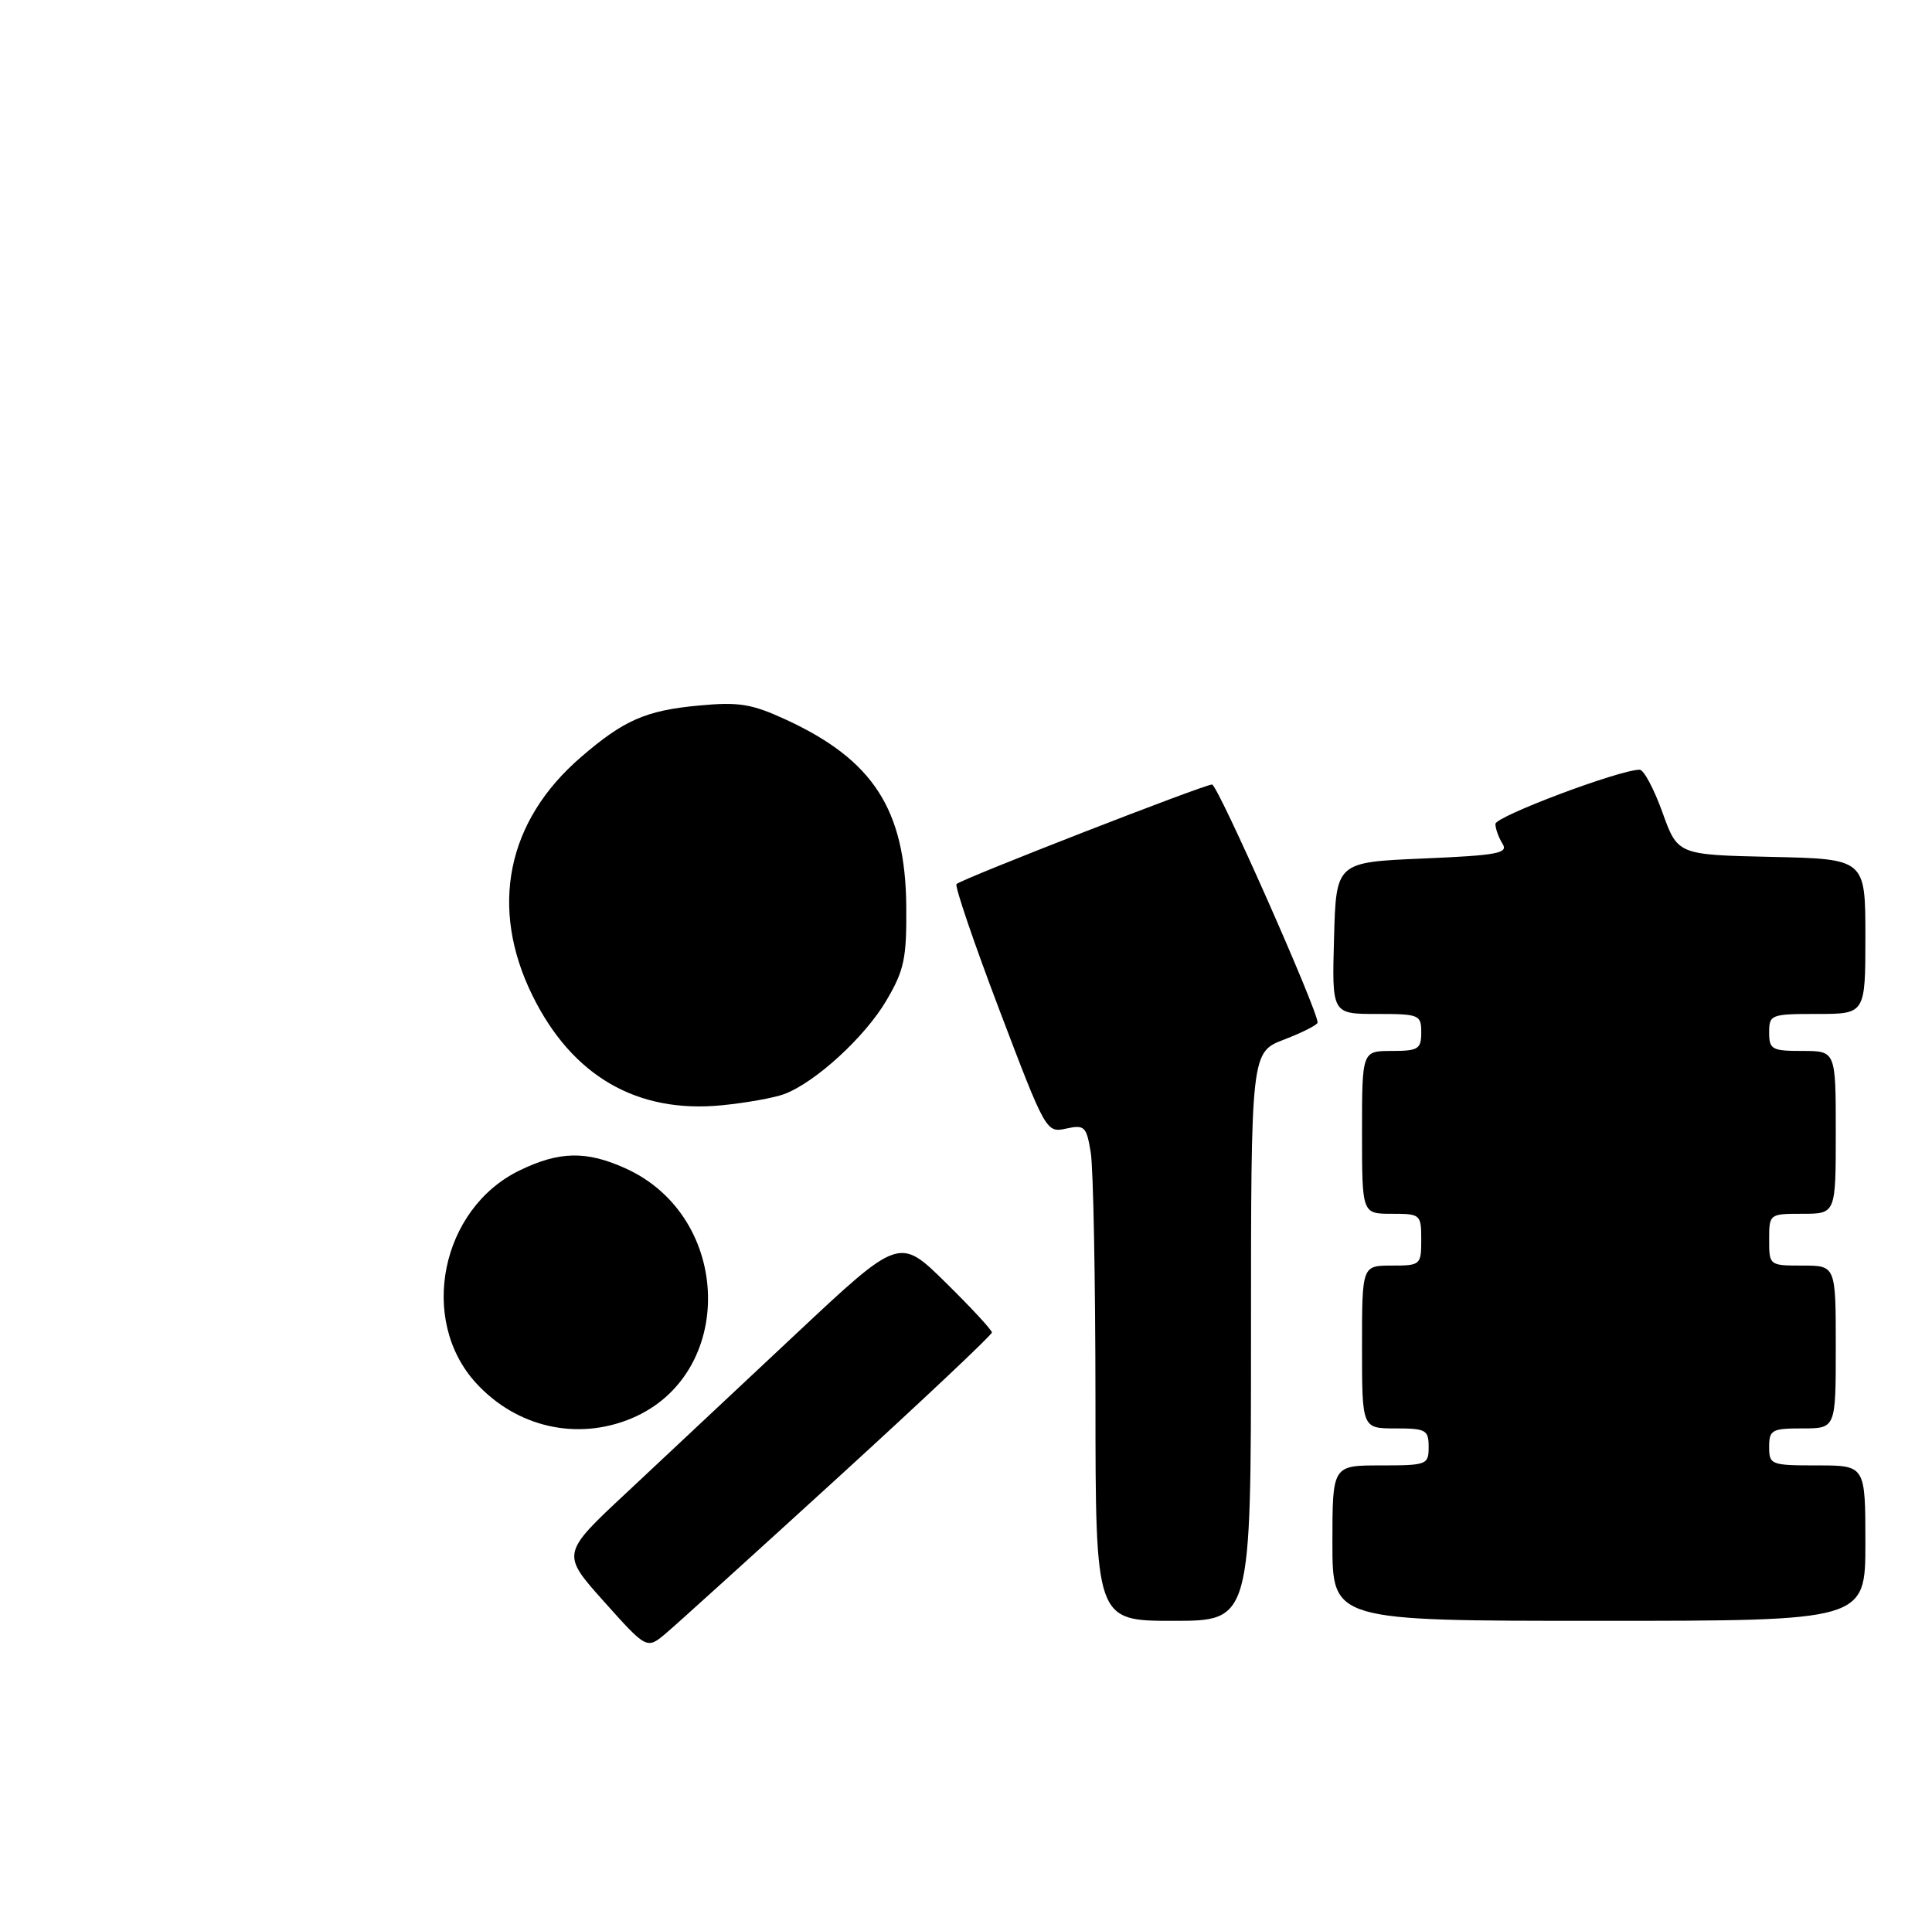 <?xml version="1.0" encoding="UTF-8" standalone="no"?>
<!DOCTYPE svg PUBLIC "-//W3C//DTD SVG 1.1//EN" "http://www.w3.org/Graphics/SVG/1.1/DTD/svg11.dtd" >
<svg xmlns="http://www.w3.org/2000/svg" xmlns:xlink="http://www.w3.org/1999/xlink" version="1.1" viewBox="0 0 261 259">
 <g >
 <path fill="currentColor"
d=" M 113.28 199.57 C 124.68 189.16 134.00 180.37 134.00 180.04 C 134.00 179.71 131.19 176.67 127.75 173.29 C 121.50 167.13 121.50 167.13 107.50 180.26 C 99.80 187.49 89.52 197.12 84.66 201.67 C 75.81 209.93 75.81 209.93 81.60 216.40 C 87.38 222.86 87.38 222.86 89.97 220.68 C 91.39 219.48 101.88 209.98 113.28 199.57 Z  M 169.00 180.58 C 169.00 142.17 169.00 142.17 173.50 140.45 C 175.97 139.50 178.00 138.47 178.00 138.16 C 178.00 136.46 164.50 106.00 163.74 106.00 C 162.67 106.00 129.90 118.76 129.22 119.45 C 128.95 119.71 131.57 127.39 135.03 136.51 C 141.26 152.92 141.35 153.08 144.02 152.49 C 146.52 151.95 146.77 152.19 147.35 155.70 C 147.70 157.79 147.98 172.89 147.99 189.25 C 148.00 219.00 148.00 219.00 158.50 219.00 C 169.00 219.00 169.00 219.00 169.00 180.58 Z  M 252.00 208.50 C 252.00 198.00 252.00 198.00 245.50 198.00 C 239.23 198.00 239.00 197.91 239.00 195.50 C 239.00 193.20 239.37 193.00 243.50 193.00 C 248.00 193.00 248.00 193.00 248.00 182.00 C 248.00 171.00 248.00 171.00 243.50 171.00 C 239.02 171.00 239.00 170.98 239.00 167.50 C 239.00 164.02 239.02 164.00 243.50 164.00 C 248.00 164.00 248.00 164.00 248.00 153.00 C 248.00 142.00 248.00 142.00 243.50 142.00 C 239.37 142.00 239.00 141.80 239.00 139.50 C 239.00 137.09 239.23 137.00 245.50 137.00 C 252.00 137.00 252.00 137.00 252.00 126.53 C 252.00 116.06 252.00 116.06 239.32 115.78 C 226.64 115.50 226.64 115.50 224.58 109.75 C 223.44 106.59 222.06 104.00 221.51 104.00 C 218.79 104.00 202.00 110.32 202.02 111.33 C 202.02 111.97 202.46 113.17 202.98 114.00 C 203.80 115.29 202.32 115.57 192.22 116.00 C 180.50 116.50 180.50 116.50 180.22 126.75 C 179.93 137.00 179.93 137.00 185.97 137.00 C 191.74 137.00 192.00 137.11 192.00 139.50 C 192.00 141.75 191.60 142.00 188.00 142.00 C 184.00 142.00 184.00 142.00 184.00 153.00 C 184.00 164.00 184.00 164.00 188.00 164.00 C 191.90 164.00 192.00 164.08 192.00 167.50 C 192.00 170.92 191.90 171.00 188.00 171.00 C 184.00 171.00 184.00 171.00 184.00 182.00 C 184.00 193.00 184.00 193.00 188.50 193.00 C 192.63 193.00 193.00 193.20 193.00 195.50 C 193.00 197.91 192.77 198.00 186.50 198.00 C 180.00 198.00 180.00 198.00 180.00 208.50 C 180.00 219.00 180.00 219.00 216.00 219.00 C 252.00 219.00 252.00 219.00 252.00 208.50 Z  M 85.30 191.65 C 99.46 185.73 98.98 164.44 84.54 157.88 C 79.23 155.47 75.59 155.53 70.20 158.14 C 59.57 163.29 56.49 178.34 64.32 186.88 C 69.78 192.85 77.97 194.71 85.30 191.65 Z  M 105.97 147.82 C 110.17 146.23 116.86 140.10 119.74 135.19 C 122.16 131.08 122.49 129.51 122.43 122.44 C 122.31 109.39 117.96 102.65 106.12 97.21 C 101.53 95.10 99.81 94.82 94.40 95.33 C 87.25 95.99 84.27 97.30 78.47 102.31 C 68.45 110.95 66.08 122.62 71.93 134.51 C 77.29 145.39 86.05 150.47 97.50 149.34 C 100.80 149.02 104.61 148.33 105.97 147.82 Z "/>
</g>
</svg>